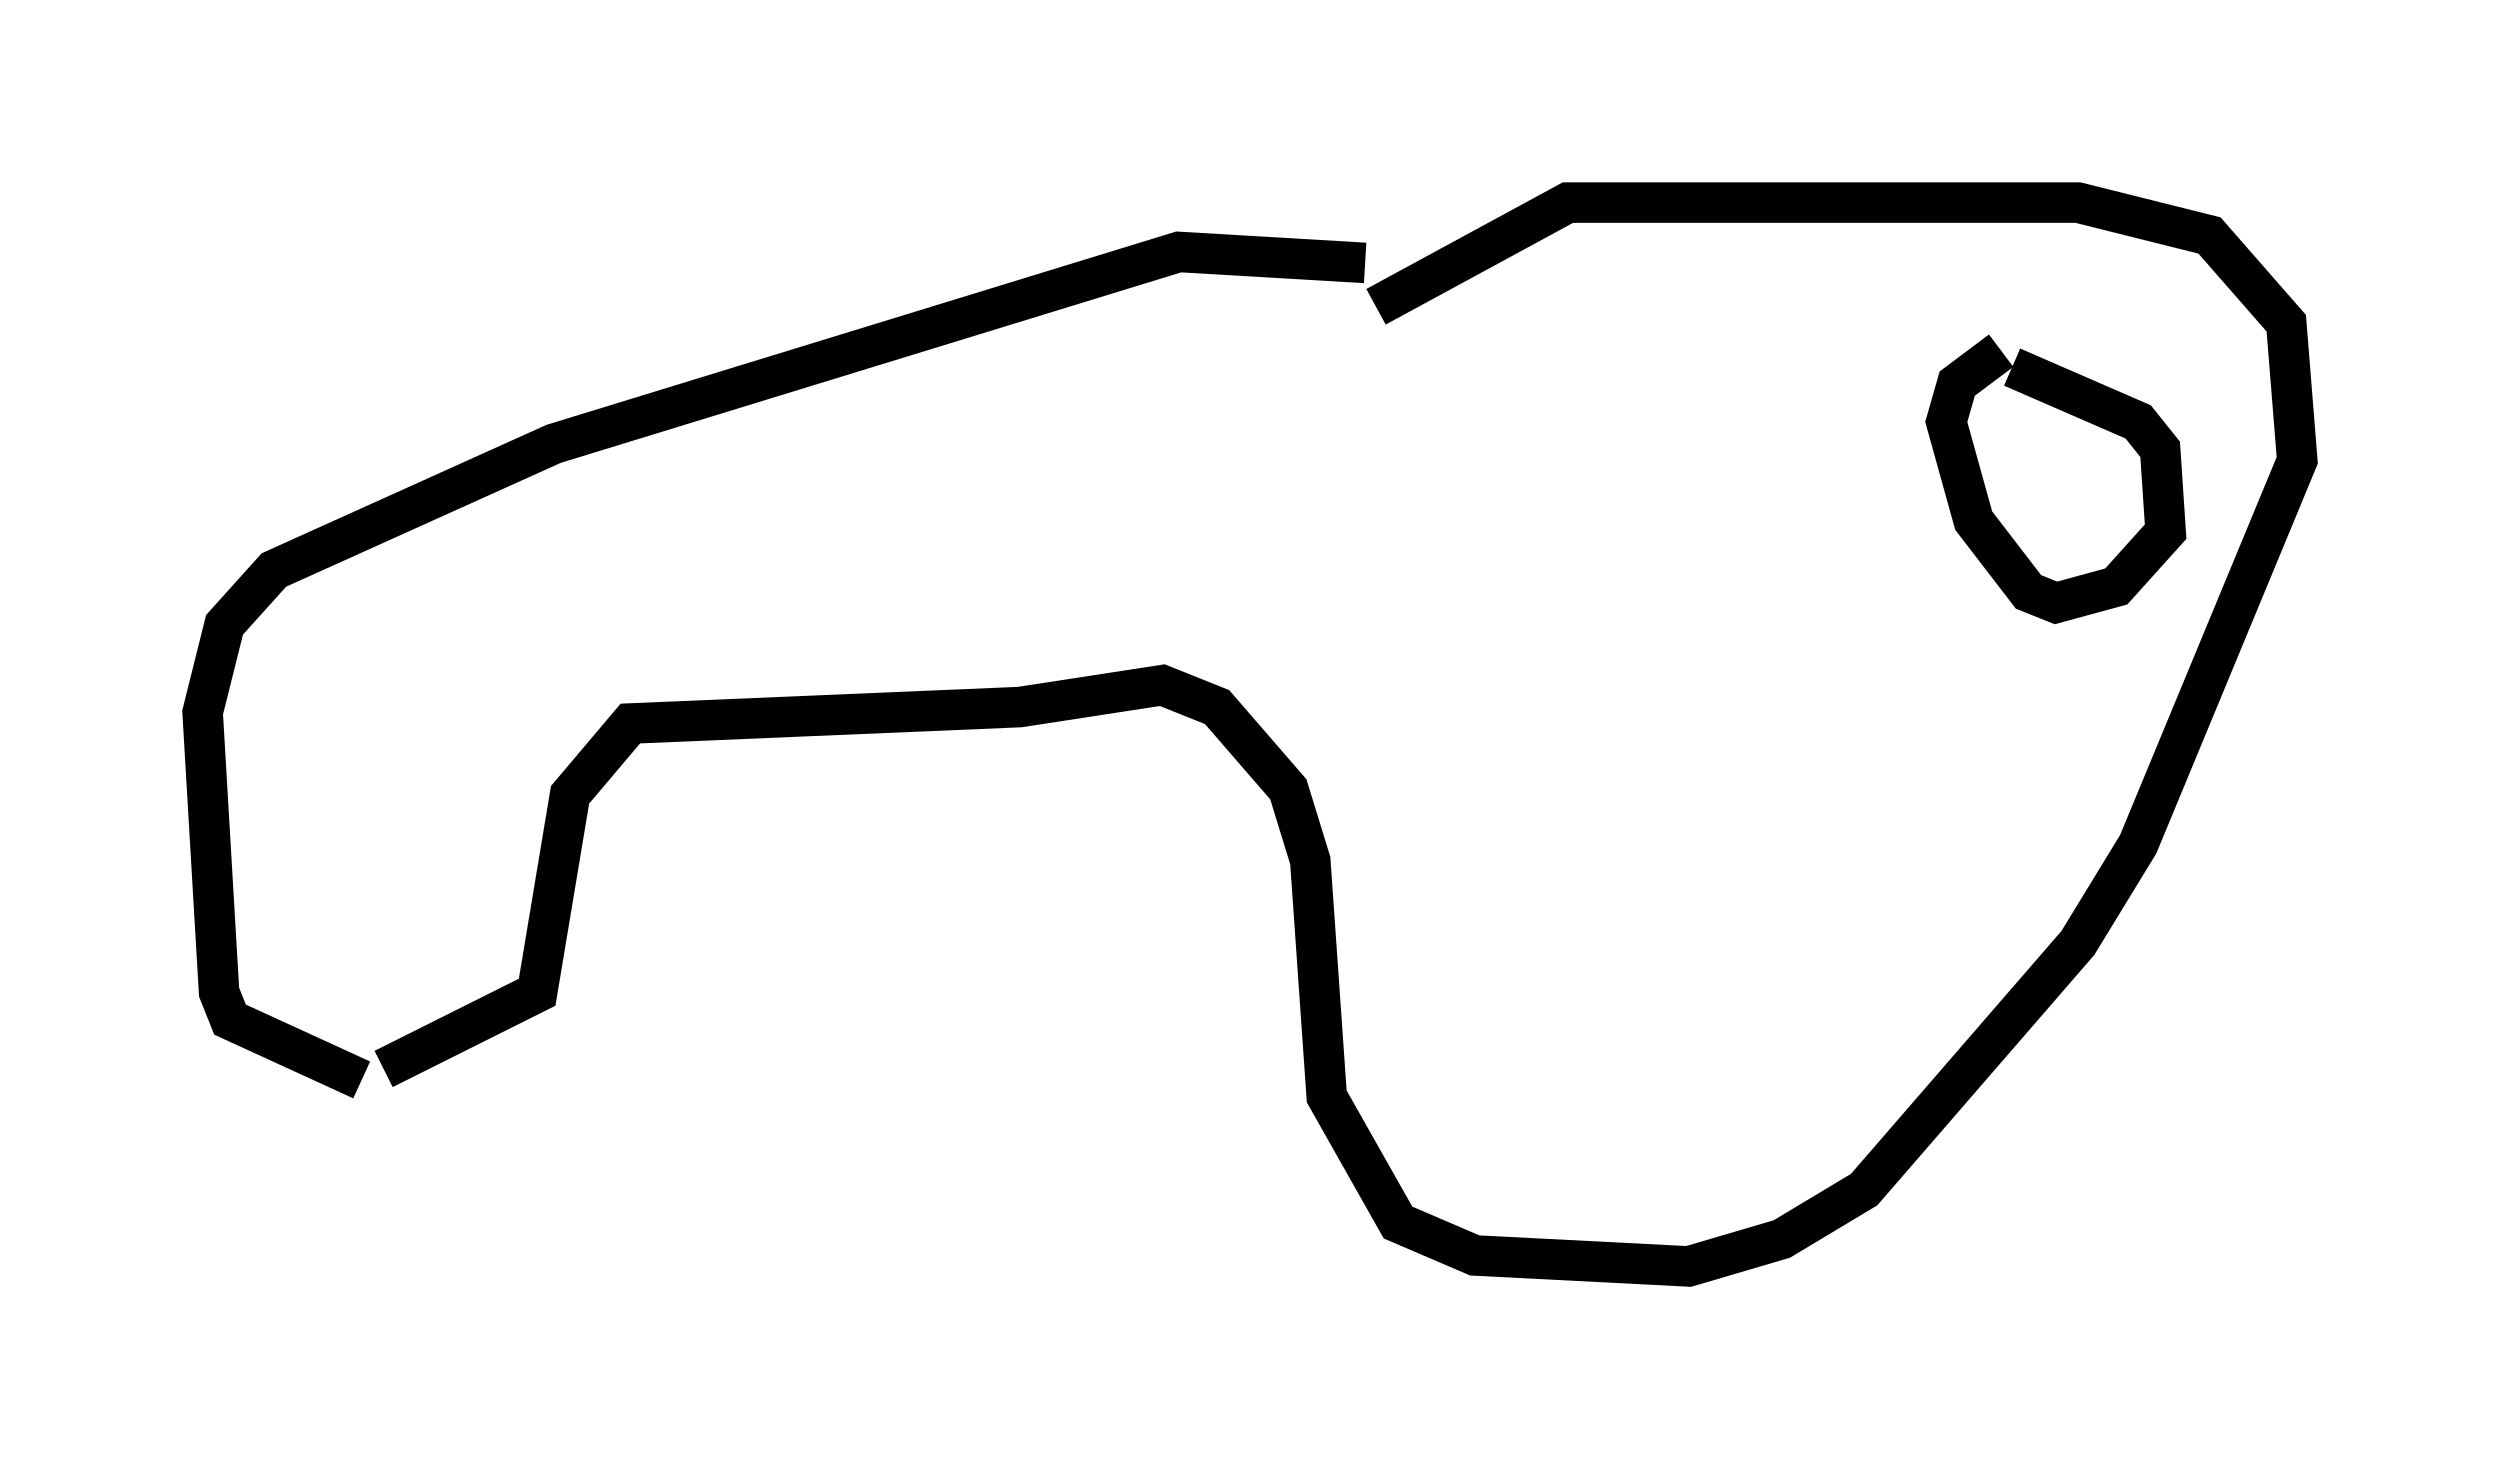 <?xml version="1.0" encoding="utf-8" ?>
<svg baseProfile="full" height="36.251" version="1.1" width="61.691" xmlns="http://www.w3.org/2000/svg" xmlns:ev="http://www.w3.org/2001/xml-events" xmlns:xlink="http://www.w3.org/1999/xlink"><defs /><rect fill="white" height="36.251" width="61.691" x="0" y="0" /><path d="M35.852, 7.3 m-2.165, -0.812 l-4.601, -0.271 -15.426, 4.736 l-6.901, 3.112 -1.218, 1.353 l-0.541, 2.165 0.406, 6.901 l0.271, 0.677 3.248, 1.488 m0.541, -0.271 l3.789, -1.894 0.812, -4.871 l1.488, -1.759 9.607, -0.406 l3.518, -0.541 1.353, 0.541 l1.759, 2.03 0.541, 1.759 l0.406, 5.819 1.759, 3.112 l1.894, 0.812 5.277, 0.271 l2.3, -0.677 2.03, -1.218 l5.277, -6.089 1.488, -2.436 l3.924, -9.472 -0.271, -3.383 l-1.894, -2.165 -3.248, -0.812 l-12.584, 0.0 -4.736, 2.571 m15.426, 1.083 l-1.083, 0.812 -0.271, 0.947 l0.677, 2.436 1.353, 1.759 l0.677, 0.271 1.488, -0.406 l1.218, -1.353 -0.135, -2.03 l-0.541, -0.677 -3.112, -1.353 " fill="none" stroke="black" stroke-width="1" /></svg>
